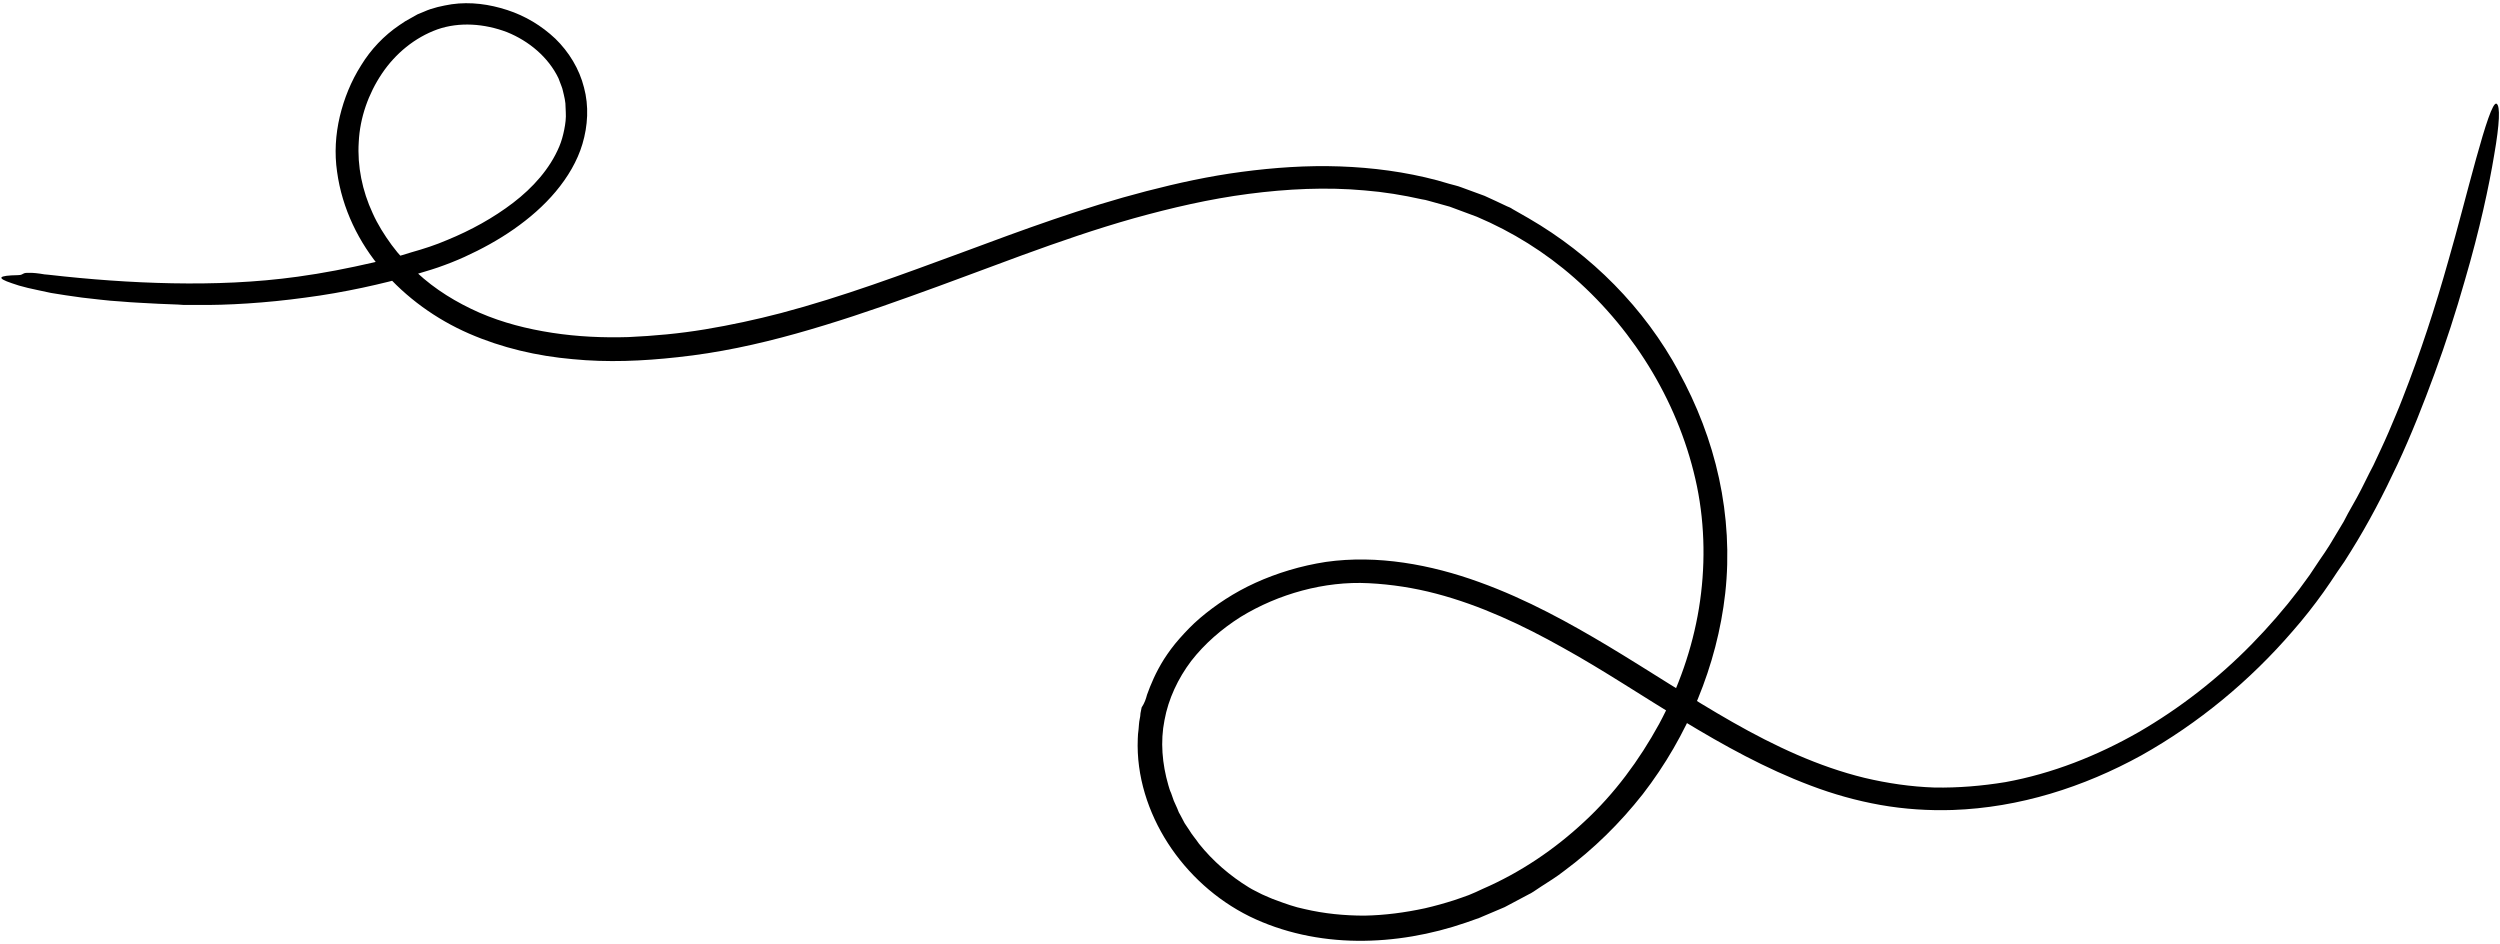<?xml version="1.0" encoding="utf-8"?>
<!-- Generator: Adobe Illustrator 24.0.2, SVG Export Plug-In . SVG Version: 6.00 Build 0)  -->
<svg version="1.1" id="Capa_1" xmlns="http://www.w3.org/2000/svg" xmlns:xlink="http://www.w3.org/1999/xlink" x="0px" y="0px"
	 viewBox="0 0 646 244" style="enable-background:new 0 0 646 244;" xml:space="preserve">
<path class="st0" d="M296.4,179.5c0.9-2.5,2.2-5.7,4.4-9.2c1.1-1.7,2.4-3.5,4-5.3c1.6-1.8,3.3-3.6,5.3-5.3c4-3.4,8.8-6.6,14.3-9.1
	c5.5-2.5,11.7-4.4,18.2-5.4c13.3-1.9,27.2,0.7,39.6,5.2c12.5,4.5,23.7,10.8,33.1,16.4c11,6.6,21.5,13.6,32.4,19.8
	c10.9,6.2,22.2,11.5,34.1,14.4c5.9,1.4,12,2.3,18.1,2.5c6.1,0.1,12.2-0.4,18.3-1.4c12.1-2.2,23.7-6.8,34.4-12.9
	c10.7-6.2,20.6-13.9,29.3-22.8c4.3-4.4,8.4-9.1,12.2-14.1c0.9-1.2,1.8-2.5,2.7-3.7l2.6-3.9c0.9-1.3,1.8-2.6,2.6-3.9l2.4-4l1.2-2
	l1.1-2.1l2.3-4.1c1.5-2.7,2.8-5.6,4.3-8.4c1.3-2.8,2.7-5.7,3.9-8.5c1.2-2.9,2.5-5.8,3.6-8.7c4.6-11.7,8.5-23.7,11.9-35.8
	c4.4-15.1,10.5-41.4,12.4-40.4c1,0.5,0.8,5.2-0.6,13.2c-1.3,7.9-3.7,19.2-7.6,32.5c-2.3,8.1-4.9,16.1-7.8,24
	c-2.9,7.9-6,15.8-9.6,23.5c-3.6,7.7-7.5,15.2-12,22.4c-0.6,0.9-1.1,1.8-1.7,2.7l-1.8,2.6c-1.2,1.8-2.3,3.5-3.6,5.3
	c-2.5,3.5-5.1,6.8-7.9,10c-11.1,12.9-24.4,23.9-39.2,32.2c-14.9,8.2-31.5,13.5-48.7,14.1c-6.2,0.2-12.5-0.2-18.7-1.3
	c-6.2-1.1-12.2-2.8-18-5c-11.7-4.4-22.5-10.4-32.9-16.7c-10.5-6.3-20.6-13.1-31.1-18.9c-10.5-5.9-21.4-11-32.8-14
	c-5.7-1.5-11.5-2.4-17.4-2.7c-5.8-0.3-11.6,0.4-17.2,1.9c-5.6,1.5-11,3.8-15.9,6.8c-4.9,3.1-9.3,6.9-12.8,11.4
	c-3.4,4.5-5.9,9.8-6.9,15.3c-1.1,5.5-0.6,11.3,1,16.8c0.2,0.7,0.4,1.4,0.7,2l0.7,2l0.9,2l0.4,1l0.5,0.9l1,1.9
	c0.4,0.6,0.8,1.2,1.2,1.8c0.7,1.2,1.7,2.3,2.5,3.5c3.6,4.5,8,8.3,12.9,11.3c1.1,0.7,2.3,1.2,3.4,1.8c1.2,0.5,2.4,1.1,3.6,1.5
	c2.4,0.9,4.9,1.8,7.4,2.3c5.1,1.2,10.3,1.7,15.5,1.7c5.3-0.1,10.5-0.8,15.6-1.9c2.6-0.6,5.1-1.3,7.6-2.1c1.3-0.4,2.5-0.9,3.7-1.3
	c1.2-0.5,2.4-1,3.6-1.6c9.7-4.2,18.6-10.2,26.3-17.4c7.8-7.2,14.2-15.9,19.3-25.2c5-9.3,8.6-19.5,10.3-29.9
	c1.7-10.4,1.6-21.2-0.5-31.5c-4.3-20.8-15.8-39.9-31.7-53.9c-7.5-6.6-16-11.9-25.2-15.8l-7-2.6l-3.6-1l-1.8-0.5
	c-0.6-0.2-1.2-0.3-1.8-0.4c-4.9-1.1-9.8-1.9-14.8-2.3c-9.9-0.9-20-0.4-30,0.9c-10,1.3-19.9,3.6-29.6,6.3
	c-19.5,5.5-38.4,13.3-57.8,20.2c-9.7,3.5-19.5,6.8-29.5,9.6c-10,2.8-20.2,5-30.6,6.1c-9,1-18.1,1.4-27.2,0.5
	c-9.1-0.8-18.2-2.9-26.7-6.6c-8.5-3.7-16.3-9.3-22.4-16.4c-6.1-7.1-10.4-15.9-11.7-25.4c-0.7-4.8-0.4-9.6,0.7-14.3
	c1.1-4.6,2.9-9.1,5.5-13.2c2.5-4.1,5.9-7.7,9.9-10.4l1.5-1c0.5-0.3,1.1-0.6,1.6-0.9c0.5-0.3,1.1-0.6,1.6-0.9l1.7-0.7
	c2.2-1,4.7-1.5,7.1-1.9c4.9-0.7,9.8,0,14.4,1.5c4.6,1.5,8.8,4,12.4,7.4c3.5,3.4,6.2,7.8,7.4,12.6c1.3,4.8,1,9.9-0.4,14.6
	c-1.3,4.4-3.8,8.6-6.9,12.3c-3.1,3.7-6.8,6.9-10.8,9.7c-4,2.8-8.4,5.2-12.8,7.2c-2.2,1-4.5,1.9-6.8,2.7c-2.3,0.8-4.6,1.4-6.8,2.1
	c-7.4,2.1-17.4,4.4-27.5,5.7c-10.1,1.4-20.3,2-27.9,1.9c-0.8,0-1.6,0-2.5,0c-0.8,0-1.6,0-2.5-0.1c-1.7-0.1-3.3-0.1-5-0.2
	c-3.3-0.2-6.6-0.3-9.8-0.6c-3.7-0.2-7-0.7-10-1c-3-0.4-5.6-0.8-8-1.2c-2.3-0.5-4.3-0.9-6-1.3c-1.7-0.4-3-0.8-4.1-1.2
	c-4.2-1.4-3.5-2,1.5-2.1c1.1,0,1.1-0.3,1.7-0.5c0.3-0.1,0.7-0.1,1.5-0.1c0.8,0,2,0.1,3.7,0.4c0.3,0,0.9,0.1,1.1,0.1
	c10.5,1.2,21.2,2,31.9,2.2c10.7,0.2,21.6-0.2,32.4-1.7c6.6-0.9,13.2-2.2,19.7-3.7l4.9-1.2c1.6-0.4,3.2-0.9,4.8-1.4
	c3.2-0.9,6.3-1.9,9.3-3.2c6.1-2.5,11.9-5.7,17-9.6c5.1-3.9,9.5-8.8,11.9-14.5c0.6-1.4,1-2.9,1.3-4.4c0.3-1.5,0.5-3,0.4-4.5
	c0-0.8-0.1-1.5-0.1-2.3c-0.1-0.7-0.2-1.5-0.4-2.2c-0.2-0.7-0.3-1.5-0.6-2.2l-0.8-2.1c-2.6-5.4-7.6-9.6-13.3-11.9
	c-5.8-2.2-12.3-2.7-18-0.7c-5.8,2.1-10.8,6.2-14.3,11.4c-3.5,5.2-5.7,11.4-6,17.7c-0.4,6.2,0.9,12.6,3.6,18.4c1.3,2.9,3,5.6,4.9,8.2
	c1.9,2.6,4.1,4.9,6.5,7.1c4.7,4.4,10.3,7.8,16.2,10.4c6,2.6,12.3,4.2,18.8,5.2c6.5,1,13.1,1.3,19.7,1.1c6.6-0.3,13.2-0.9,19.8-2
	c6.6-1.1,13.1-2.5,19.6-4.2c15.9-4.2,31.4-10,46.9-15.7c7.8-2.9,15.6-5.8,23.5-8.5c7.9-2.7,15.9-5.2,24-7.3c8.1-2.1,16.3-3.9,24.7-5
	c8.3-1.1,16.8-1.7,25.3-1.4c8.5,0.3,16.9,1.4,25.2,3.6l3.1,0.9c1,0.3,2.1,0.5,3.1,0.9l6,2.2c2,0.9,3.9,1.8,5.8,2.7
	c0.5,0.2,1,0.4,1.4,0.7l1.4,0.8l2.8,1.6c16.2,9.4,29.9,23.1,38.9,39.8l-0.2-0.3c4.8,8.7,8.4,18,10.5,27.7c2.1,9.7,2.7,19.8,1.6,29.7
	c-2.1,18.7-9.7,36.9-21.3,51.9c-5.9,7.5-12.7,14.2-20.4,19.9c-1.9,1.5-3.9,2.7-5.9,4l-1.5,1c-0.5,0.3-1,0.7-1.5,0.9l-3.2,1.7
	c-1.1,0.6-2.1,1.1-3.2,1.7l-3.3,1.4l-3.3,1.4c-1.1,0.4-2.2,0.8-3.4,1.2c-9,3.1-18.6,4.8-28.1,4.7c-9.6-0.1-19.2-2.1-27.8-6.3
	c-8.7-4.3-16-11-21.1-18.9c-5.1-7.9-8.2-17.4-7.8-27c0-0.8,0.1-1.6,0.2-2.4c0.1-0.9,0.1-1.8,0.3-2.7c0.1-0.5,0.2-1,0.2-1.5
	c0.1-0.5,0.2-1,0.3-1.5C295.8,181.6,296.1,180.6,296.4,179.5z"/>
</svg>
